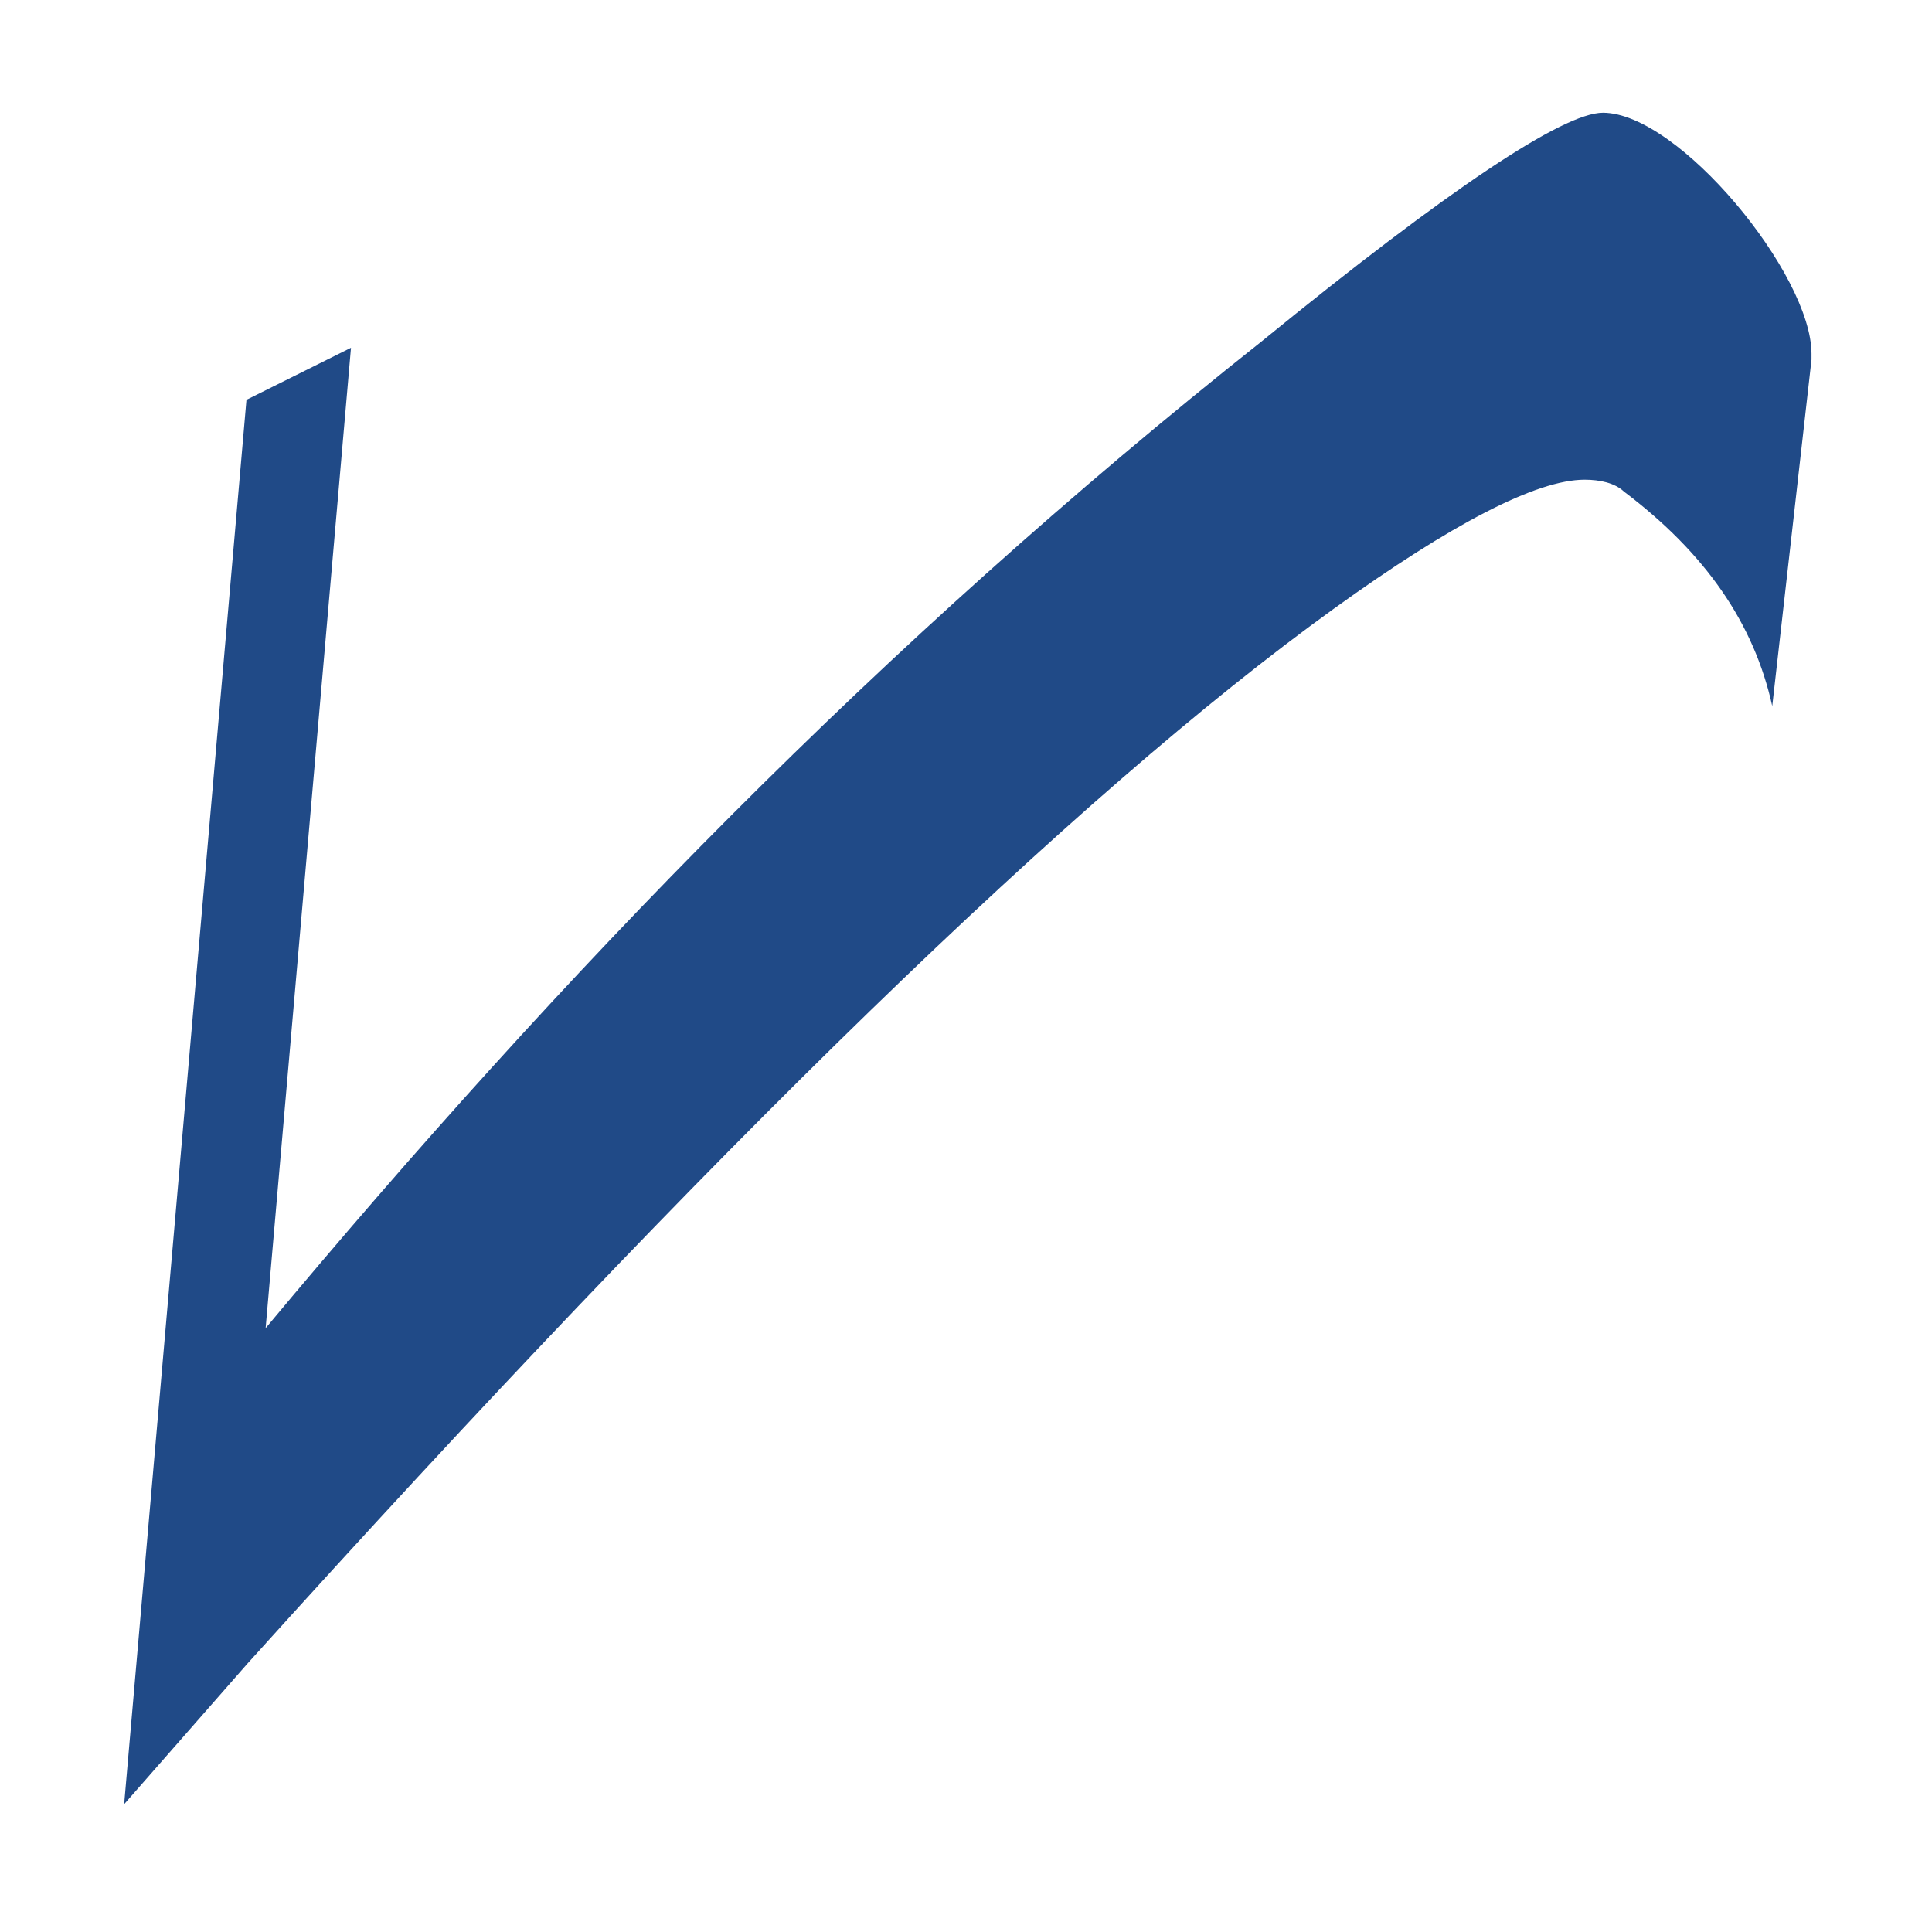 <?xml version="1.0" encoding="UTF-8" standalone="no"?>
<!-- Created with Inkscape (http://www.inkscape.org/) -->

<svg
   width="16"
   height="16"
   viewBox="0 0 4.233 4.233"
   version="1.1"
   id="svg5"
   inkscape:version="1.1.1 (3bf5ae0d25, 2021-09-20)"
   sodipodi:docname="1CF00.svg"
   inkscape:export-filename="D:\Projects\Unicodia\Bitmaps\Scripts\1CF00.png"
   inkscape:export-xdpi="96"
   inkscape:export-ydpi="96"
   xmlns:inkscape="http://www.inkscape.org/namespaces/inkscape"
   xmlns:sodipodi="http://sodipodi.sourceforge.net/DTD/sodipodi-0.dtd"
   xmlns="http://www.w3.org/2000/svg"
   xmlns:svg="http://www.w3.org/2000/svg">
  <sodipodi:namedview
     id="namedview7"
     pagecolor="#7fffff"
     bordercolor="#666666"
     borderopacity="1.0"
     inkscape:pageshadow="2"
     inkscape:pageopacity="1"
     inkscape:pagecheckerboard="0"
     inkscape:document-units="px"
     showgrid="true"
     width="16mm"
     units="px"
     inkscape:zoom="23.5625"
     inkscape:cx="-1.464191"
     inkscape:cy="14.769231"
     inkscape:window-width="1680"
     inkscape:window-height="998"
     inkscape:window-x="-8"
     inkscape:window-y="-8"
     inkscape:window-maximized="1"
     inkscape:current-layer="layer1"
     showguides="true"
     inkscape:guide-bbox="true"
     inkscape:snap-bbox="true"
     inkscape:snap-global="true"
     inkscape:snap-nodes="false"
     inkscape:bbox-nodes="true">
    <inkscape:grid
       type="xygrid"
       id="grid828"
       originx="0"
       originy="0" />
  </sodipodi:namedview>
  <defs
     id="defs2" />
  <g
     inkscape:label="Layer 1"
     inkscape:groupmode="layer"
     id="layer1">
    <path
       fill="currentColor"
       d="m 3.512,0.247 c 0.166,0 0.457,0.354 0.457,0.528 v 0.013 L 3.883,1.547 C 3.843,1.366 3.737,1.212 3.558,1.077 c -0.02,-0.019 -0.053,-0.026 -0.086,-0.026 -0.106,0 -0.292,0.097 -0.55,0.283 C 2.359,1.74 1.564,2.512 0.543,3.644 L 0.272,3.953 0.54,0.876 0.769,0.762 0.582,2.91 C 1.231,2.132 1.928,1.411 2.763,0.749 3.174,0.414 3.425,0.247 3.512,0.247 Z"
       id="path2"
       style="fill:#204a87;stroke-width:0.265"
       sodipodi:nodetypes="sscccscccccccs" />
  </g>
</svg>
